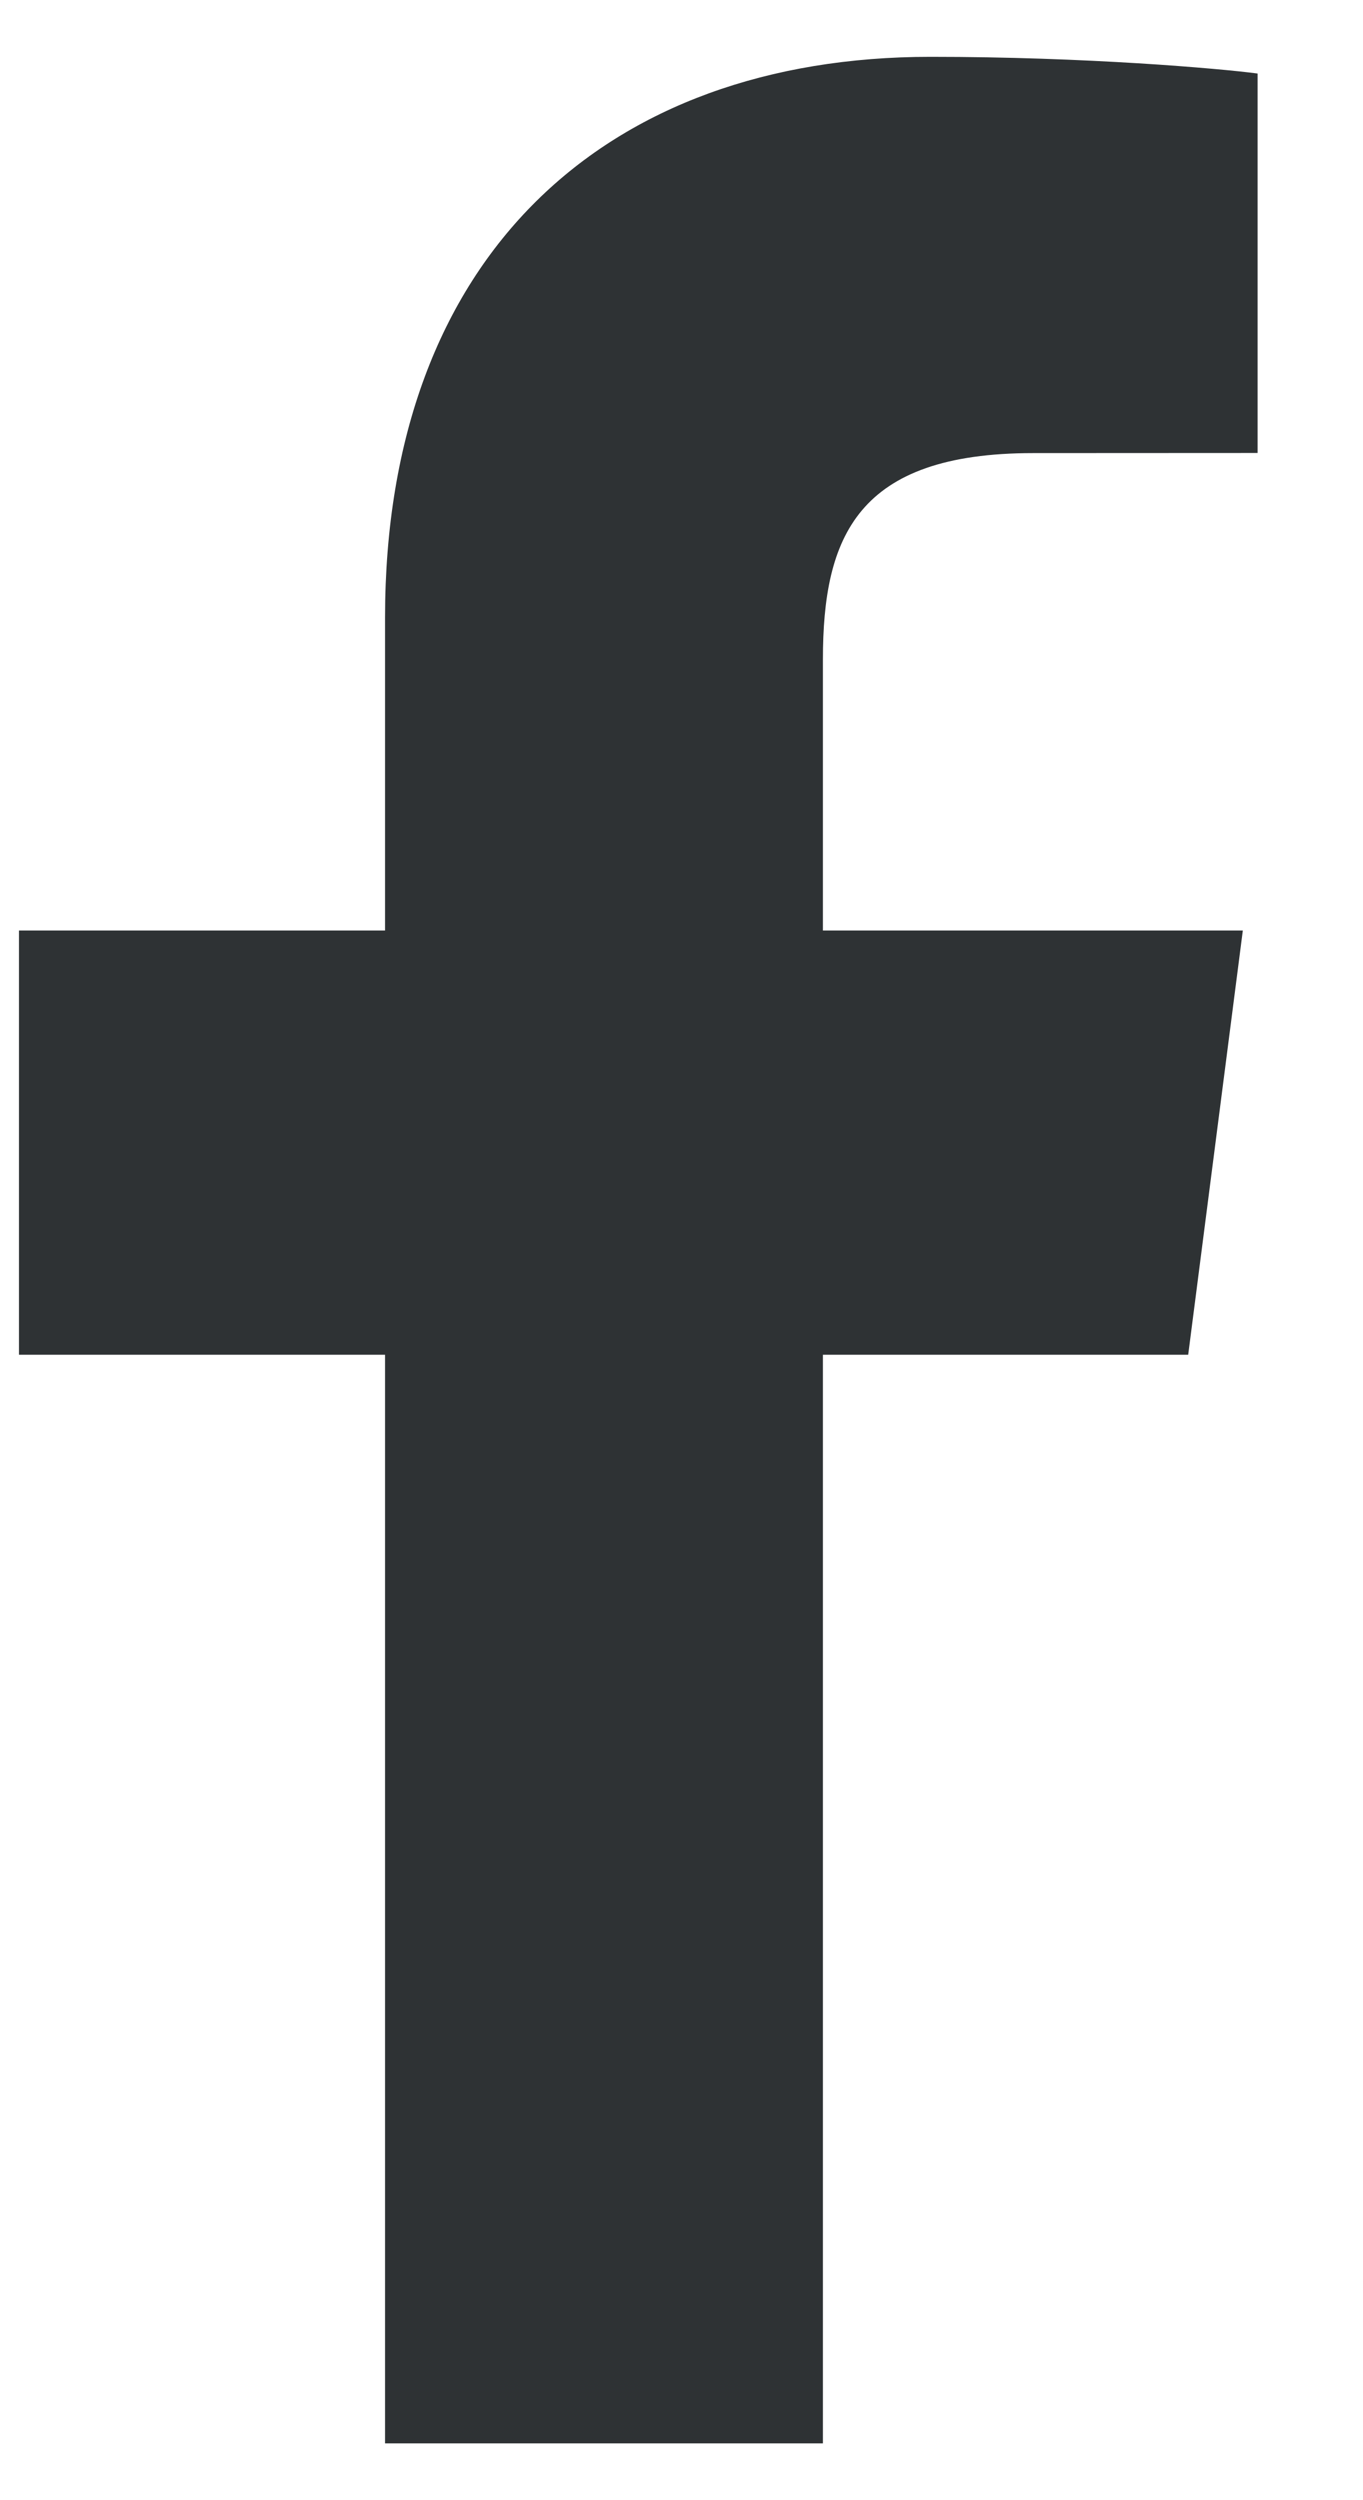 <svg width="12" height="22" viewBox="0 0 12 22" fill="none" xmlns="http://www.w3.org/2000/svg">
<path d="M7.245 21.5V11.921H10.461L10.942 8.188H7.245V5.804C7.245 4.723 7.546 3.987 9.096 3.987L11.072 3.986V0.647C10.73 0.602 9.557 0.5 8.192 0.5C5.342 0.5 3.39 2.24 3.39 5.435V8.188H0.167V11.921H3.39V21.5H7.245Z" fill="#2E3234"/>
</svg>
